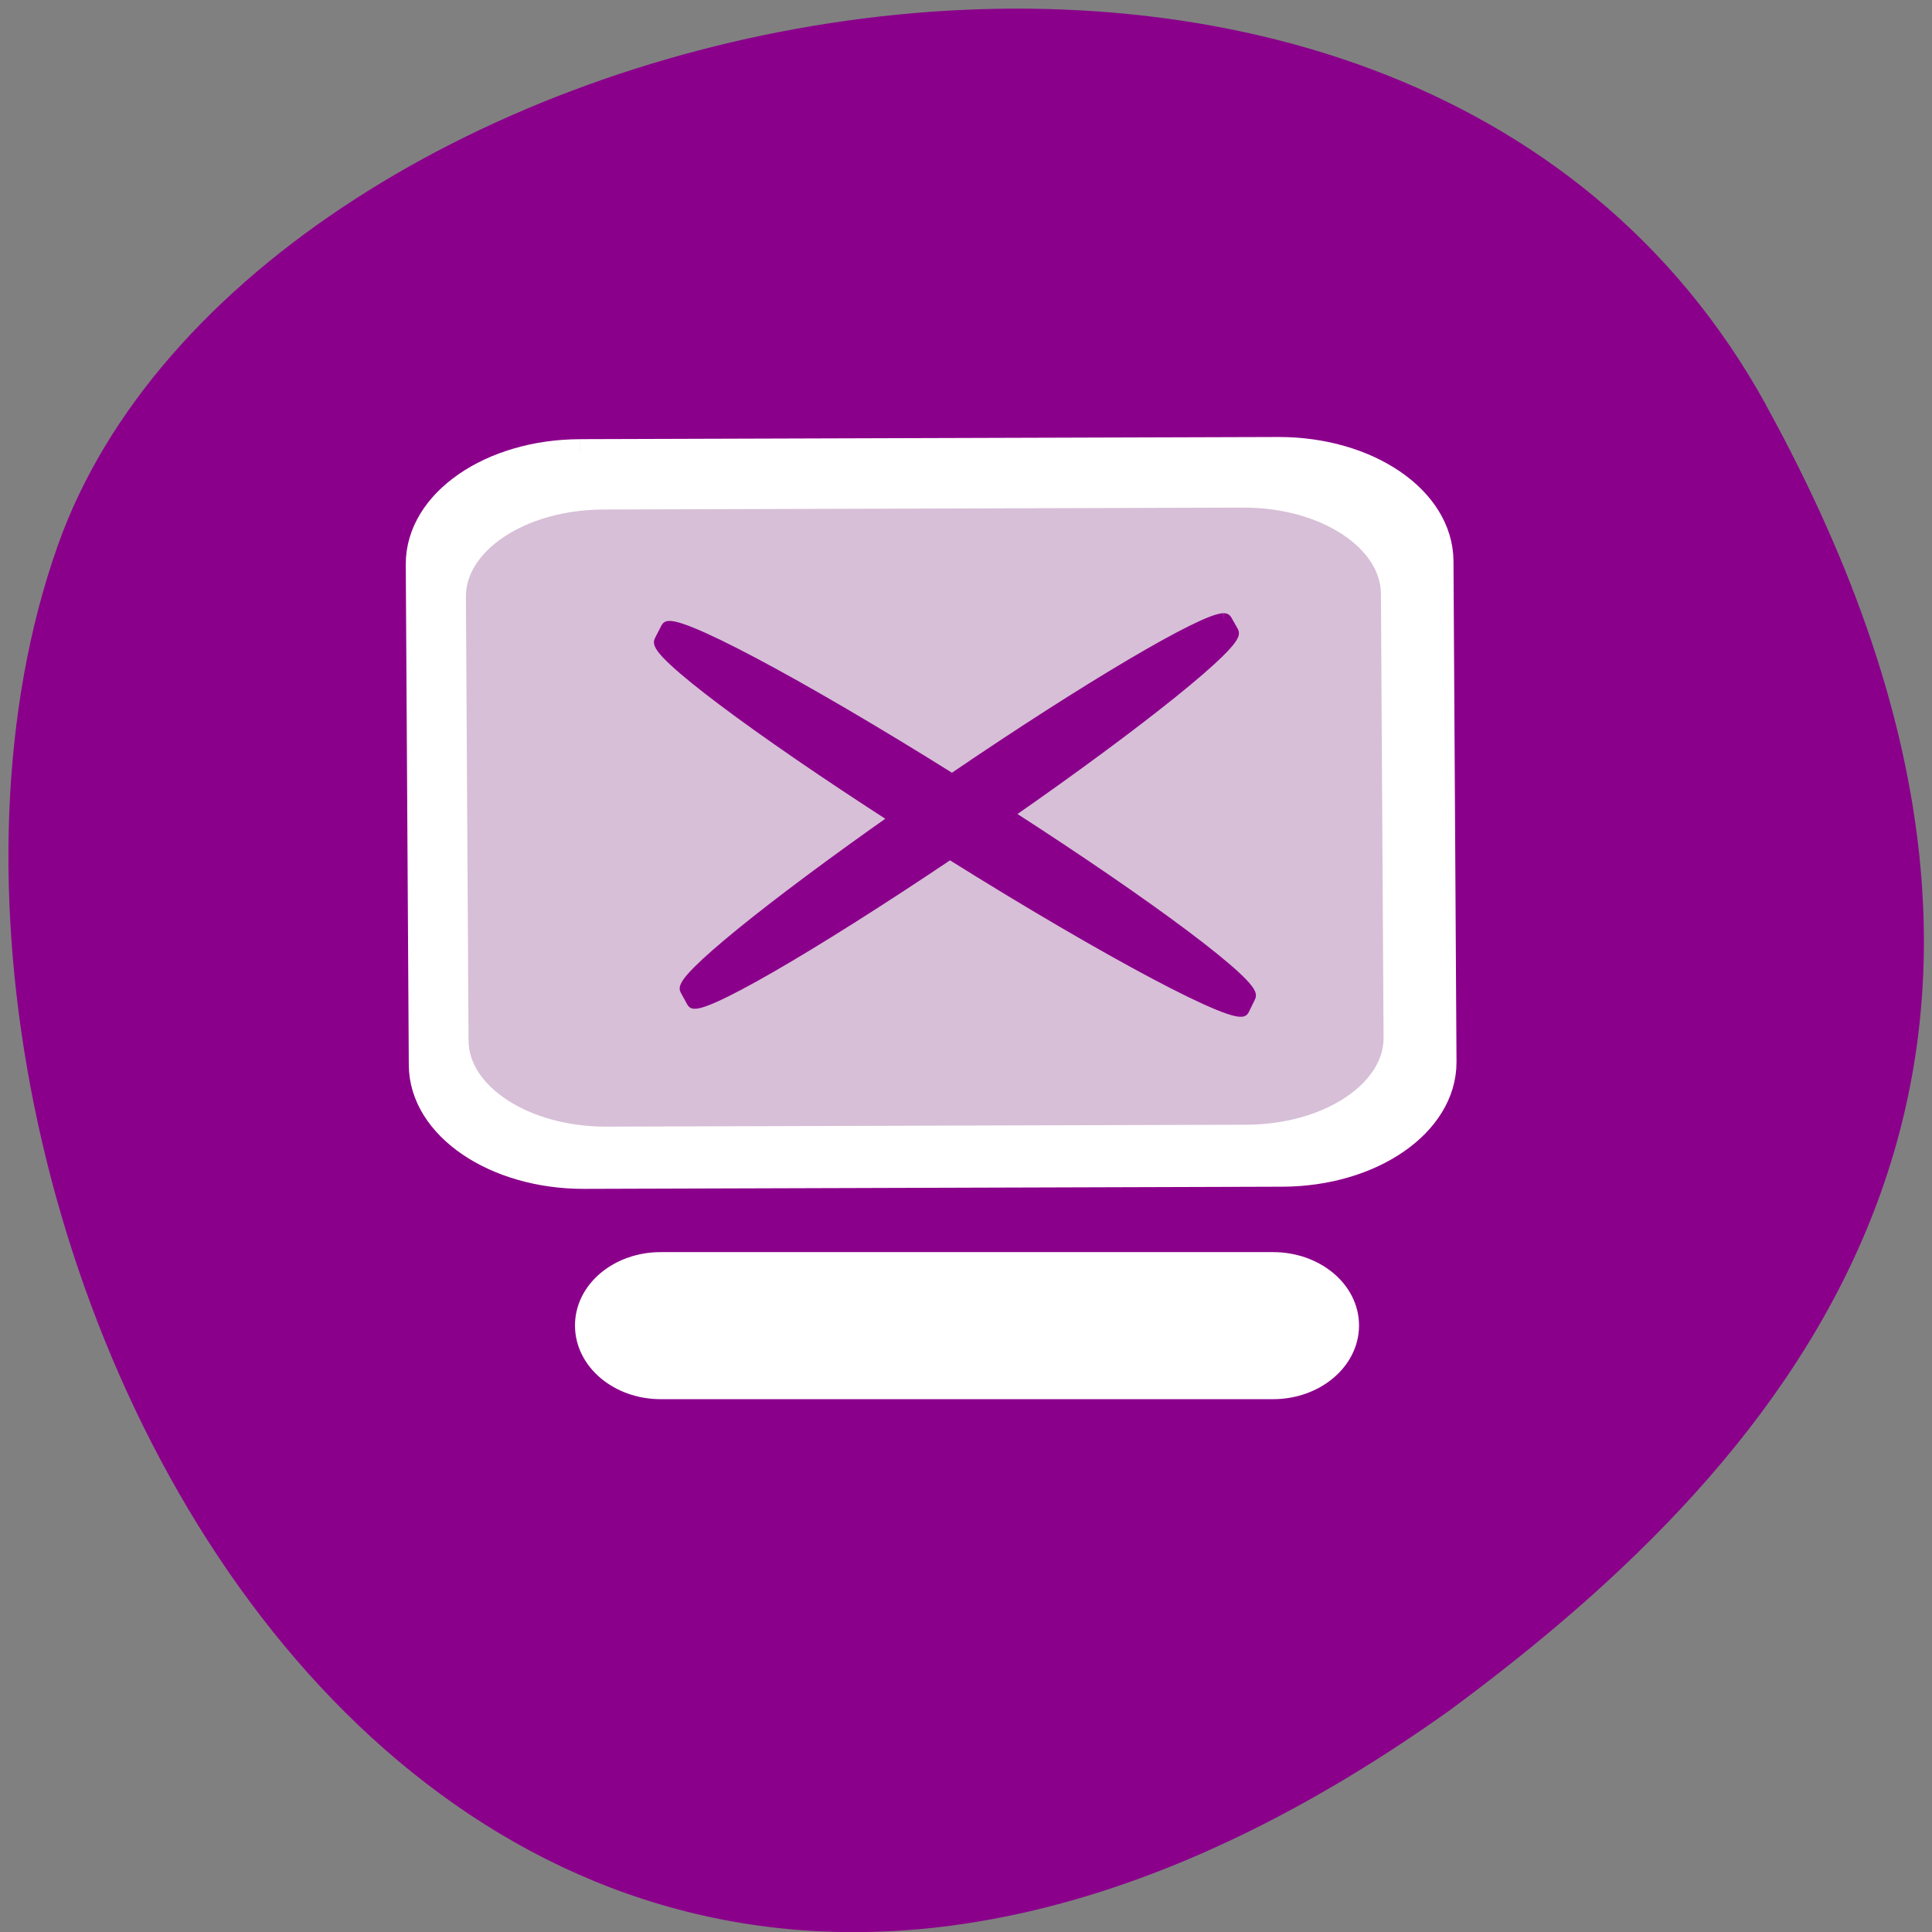 <svg xmlns="http://www.w3.org/2000/svg" viewBox="0 0 24 24"><rect x="0" y="0" width="24" height="24" fill="#808080" stroke="none"/><path d="m 21.938 5.03 c -4.551 -8.262 -18.813 -5.05 -21.22 1.746 c -2.875 8.105 4.605 23.496 17.277 14.48 c 4.27 -3.148 8.492 -7.965 3.941 -16.227" fill="#8b008b"/><g fill-rule="evenodd"><g stroke="#fff"><g fill="#fff"><path d="m 13.791 1039.84 h 23.473 c 1.663 0 3.01 1.045 3.01 2.338 c 0 1.293 -1.35 2.349 -3.01 2.349 h -23.473 c -1.663 0 -3 -1.057 -3 -2.349 c 0 -1.293 1.338 -2.338 3 -2.338" transform="matrix(0.324 0 0 0.347 3.74 -345.17)" stroke-width="0.578"/><path d="m 4.452 1010.94 h 26.763 c 3.446 -0.001 6.229 1.783 6.225 3.987 l 0.005 17.92 c -0.004 2.192 -2.788 3.971 -6.222 3.973 h -26.763 c -3.434 0.001 -6.229 -1.783 -6.226 -3.975 l -0.005 -17.92 c 0.004 -2.203 2.788 -3.983 6.222 -3.984" transform="matrix(0.324 -0.001 0.002 0.347 3.74 -345.17)" stroke-width="0.959"/></g><path d="m 5.33 1012.55 l 24.534 0.002 c 3.145 -0.002 5.7 1.579 5.698 3.535 l 0.003 15.896 c -0.002 1.945 -2.556 3.523 -5.702 3.525 l -24.534 -0.002 c -3.157 0.002 -5.712 -1.579 -5.71 -3.524 l -0.003 -15.896 c 0.002 -1.956 2.557 -3.534 5.714 -3.536" transform="matrix(0.324 -0.001 0.002 0.347 3.74 -345.17)" fill="#d7bfd7" stroke-width="0.864"/></g><path d="m 35.37 1016.87 c -0.795 0.011 -5.194 2.428 -10.411 5.744 c -5.904 -3.451 -10.737 -5.846 -10.965 -5.418 l -0.265 0.483 c -0.217 0.405 3.687 3.136 9.03 6.351 c -4.796 3.148 -8.266 5.767 -8.04 6.127 l 0.265 0.45 c 0.229 0.382 4.555 -1.956 9.893 -5.306 c 6.06 3.541 11.05 6.01 11.279 5.587 l 0.253 -0.483 c 0.229 -0.405 -3.82 -3.238 -9.303 -6.531 c 5.109 -3.316 8.869 -6.138 8.652 -6.52 l -0.265 -0.438 c -0.024 -0.034 -0.06 -0.045 -0.12 -0.045" transform="matrix(0.324 0 0 0.347 3.74 -345.17)" fill="#8b008b" stroke="#8b008b" stroke-width="0.385"/></g></svg>
